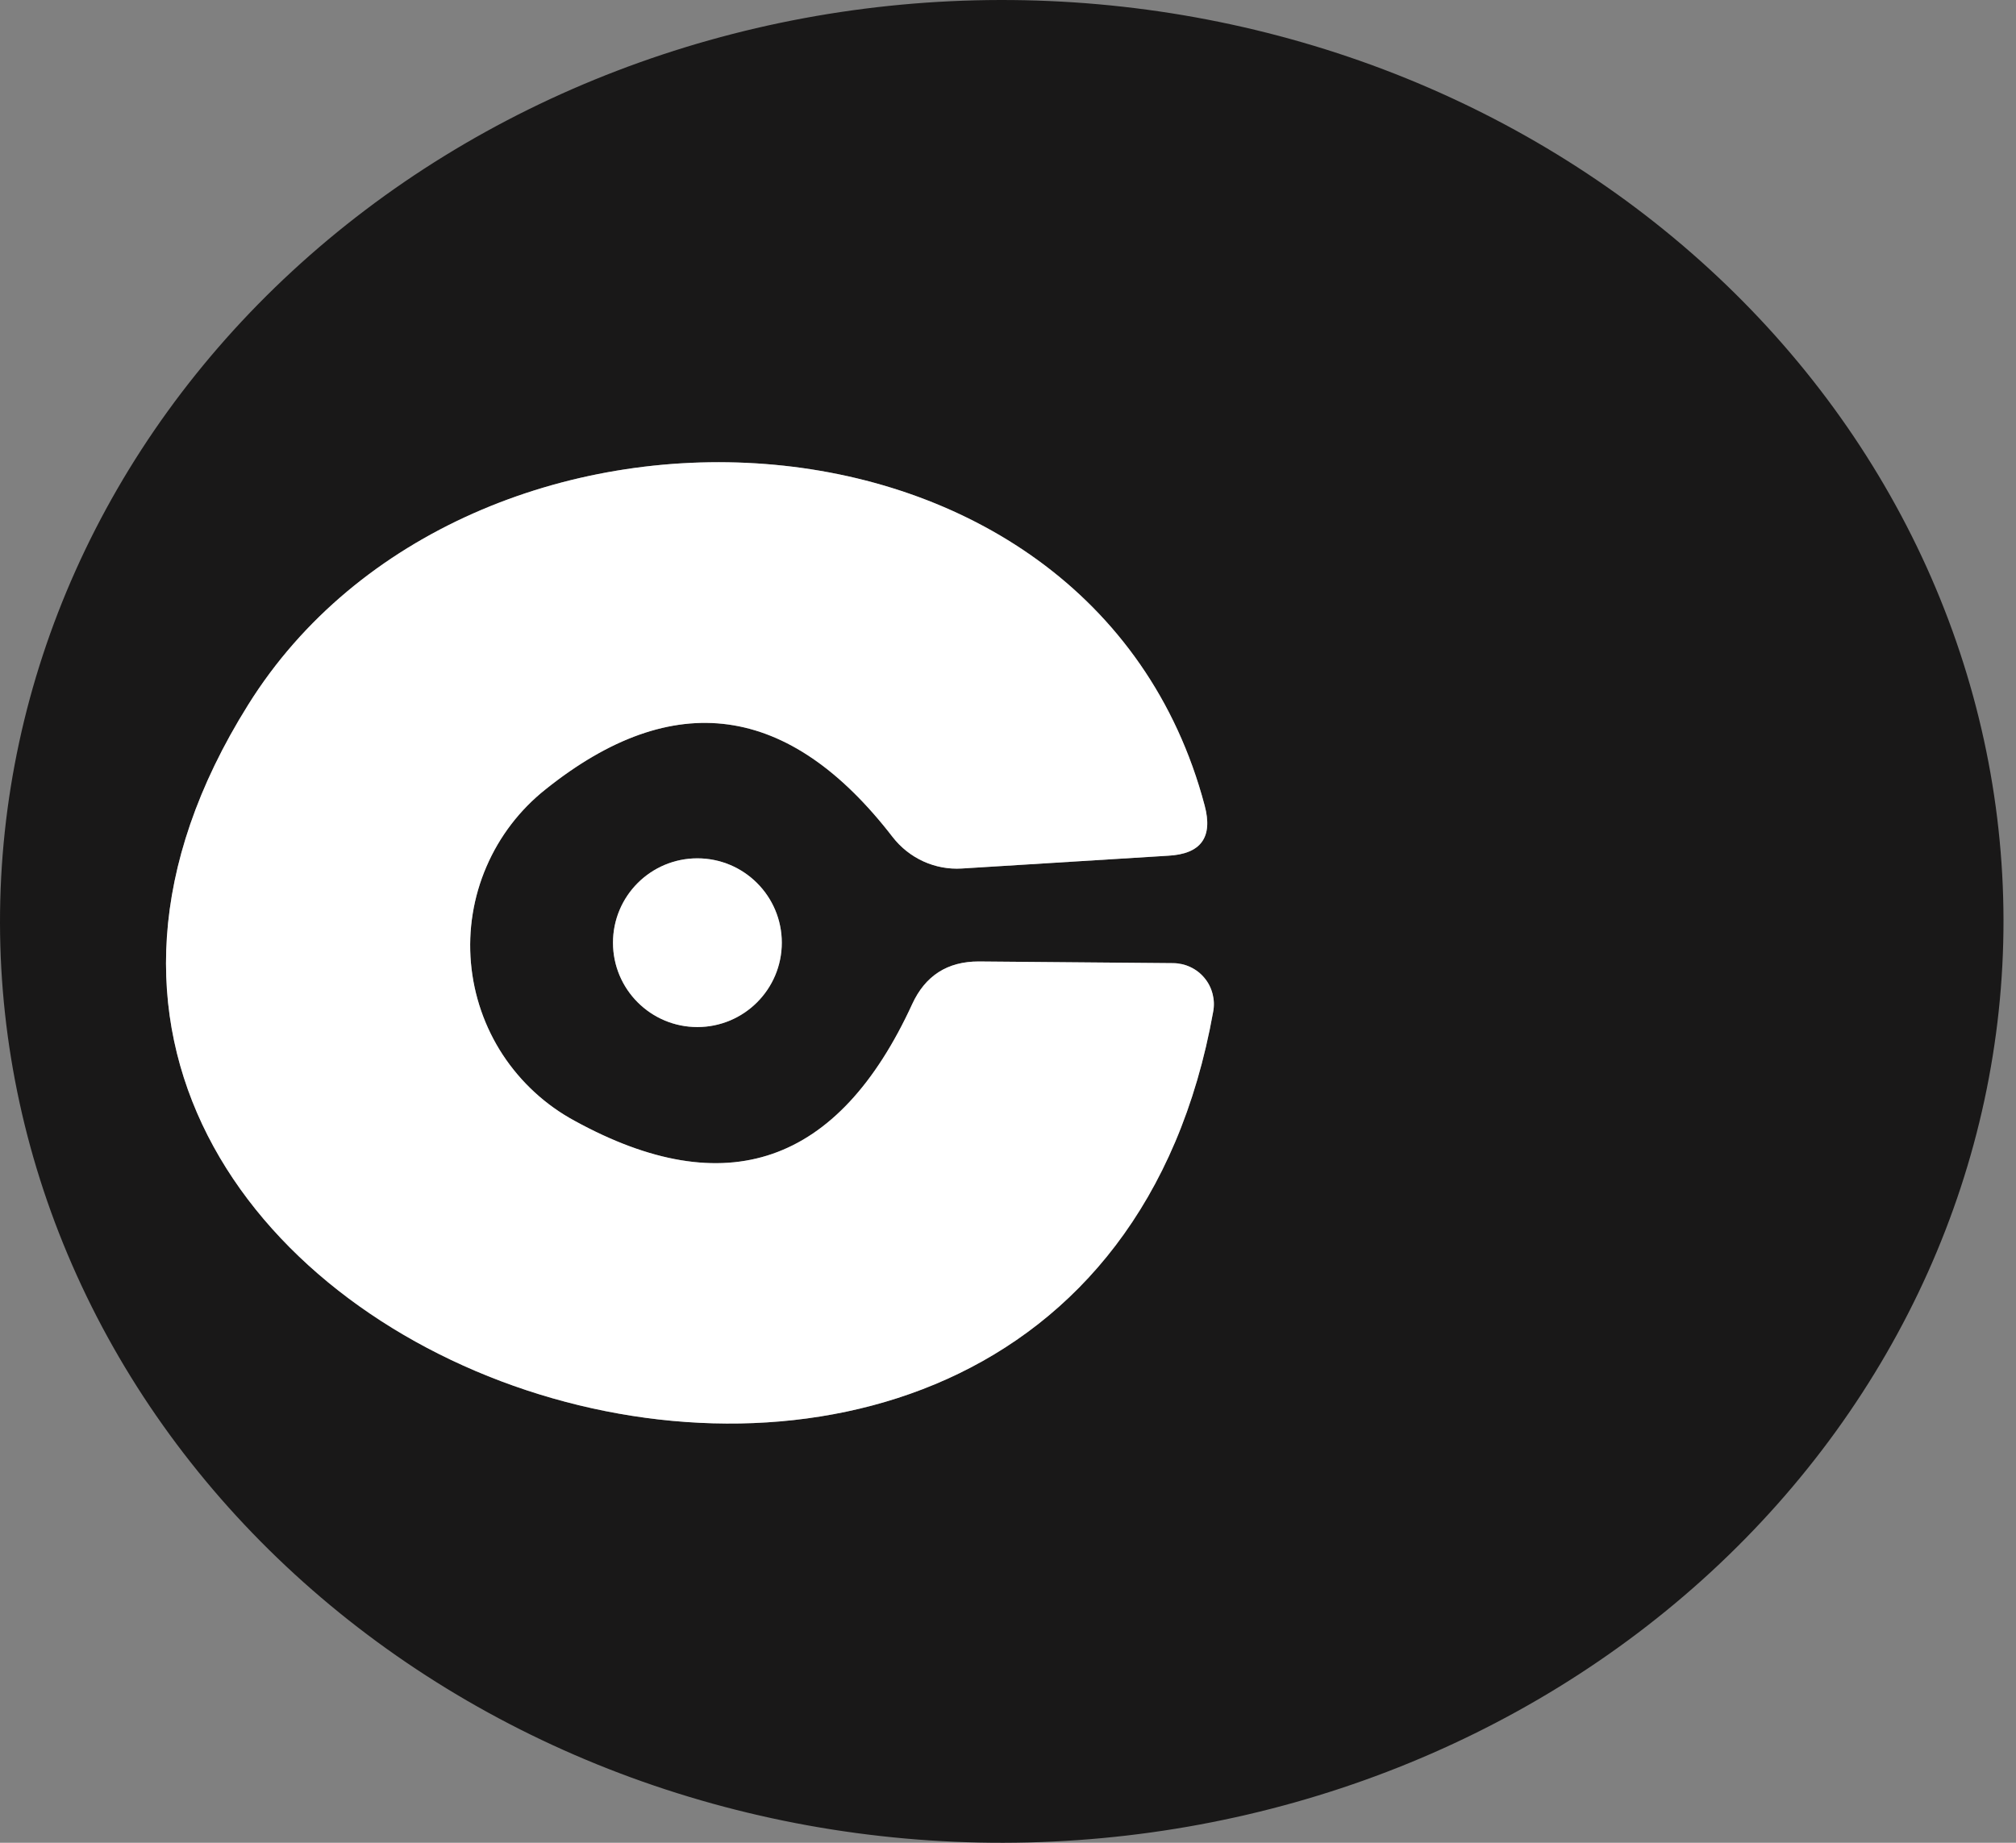 <svg width="35" height="32" viewBox="0 0 35 32" fill="none" xmlns="http://www.w3.org/2000/svg">
<rect x="0" y="0" width="35" height="32" fill="#808080" stroke="none"/>
<path d="M34.783 15.97C34.79 20.213 32.965 24.286 29.709 27.292C26.452 30.299 22.032 31.992 17.419 32C15.135 32.004 12.873 31.594 10.762 30.794C8.65 29.993 6.731 28.818 5.114 27.335C3.496 25.852 2.212 24.091 1.335 22.151C0.457 20.211 0.004 18.131 2.24749e-05 16.03C-0.007 11.787 1.818 7.714 5.074 4.708C8.33 1.702 12.751 0.008 17.363 2.89258e-05C19.647 -0.004 21.909 0.406 24.021 1.206C26.132 2.007 28.052 3.182 29.669 4.665C31.287 6.148 32.571 7.909 33.448 9.849C34.325 11.789 34.779 13.868 34.783 15.97ZM9.976 19.463C9.473 19.191 9.045 18.797 8.73 18.318C8.416 17.84 8.226 17.29 8.176 16.72C8.126 16.149 8.218 15.576 8.445 15.05C8.671 14.524 9.024 14.062 9.473 13.706C11.693 11.93 13.701 12.206 15.497 14.535C15.638 14.717 15.821 14.862 16.03 14.957C16.239 15.053 16.467 15.096 16.696 15.082L20.277 14.86C20.85 14.831 21.062 14.54 20.914 13.987C18.945 6.557 8.081 6.187 4.307 12.241C-2.768 23.549 18.679 30.89 21.062 17.569C21.081 17.466 21.078 17.361 21.052 17.26C21.026 17.159 20.979 17.064 20.912 16.984C20.846 16.903 20.762 16.838 20.668 16.794C20.574 16.749 20.471 16.726 20.366 16.725L16.992 16.696C16.449 16.696 16.064 16.942 15.837 17.436C14.554 20.228 12.601 20.904 9.976 19.463ZM13.573 16.37C13.573 16.178 13.535 15.987 13.461 15.809C13.387 15.632 13.28 15.47 13.143 15.334C13.007 15.198 12.846 15.09 12.668 15.016C12.49 14.943 12.3 14.905 12.107 14.905C11.915 14.905 11.724 14.943 11.547 15.016C11.369 15.09 11.207 15.198 11.071 15.334C10.935 15.47 10.827 15.632 10.754 15.809C10.68 15.987 10.642 16.178 10.642 16.37C10.642 16.759 10.796 17.131 11.071 17.406C11.346 17.681 11.719 17.835 12.107 17.835C12.496 17.835 12.869 17.681 13.143 17.406C13.418 17.131 13.573 16.759 13.573 16.37Z" fill="#191818"/>
<path d="M9.976 19.463C12.601 20.904 14.555 20.228 15.837 17.436C16.064 16.942 16.449 16.696 16.992 16.696L20.366 16.725C20.471 16.726 20.574 16.749 20.668 16.794C20.762 16.838 20.846 16.903 20.912 16.984C20.979 17.064 21.027 17.159 21.052 17.26C21.078 17.361 21.082 17.466 21.062 17.569C18.679 30.89 -2.768 23.549 4.307 12.241C8.081 6.187 18.945 6.557 20.914 13.987C21.062 14.54 20.85 14.831 20.277 14.86L16.696 15.082C16.467 15.096 16.239 15.053 16.03 14.958C15.821 14.862 15.638 14.717 15.497 14.535C13.701 12.206 11.693 11.93 9.473 13.706C9.024 14.062 8.671 14.524 8.445 15.05C8.218 15.576 8.126 16.15 8.176 16.72C8.226 17.291 8.416 17.84 8.73 18.319C9.045 18.797 9.473 19.191 9.976 19.463Z" fill="white"/>
<path d="M12.107 17.835C12.916 17.835 13.573 17.179 13.573 16.37C13.573 15.561 12.916 14.905 12.107 14.905C11.298 14.905 10.642 15.561 10.642 16.37C10.642 17.179 11.298 17.835 12.107 17.835Z" fill="white"/>
</svg>

